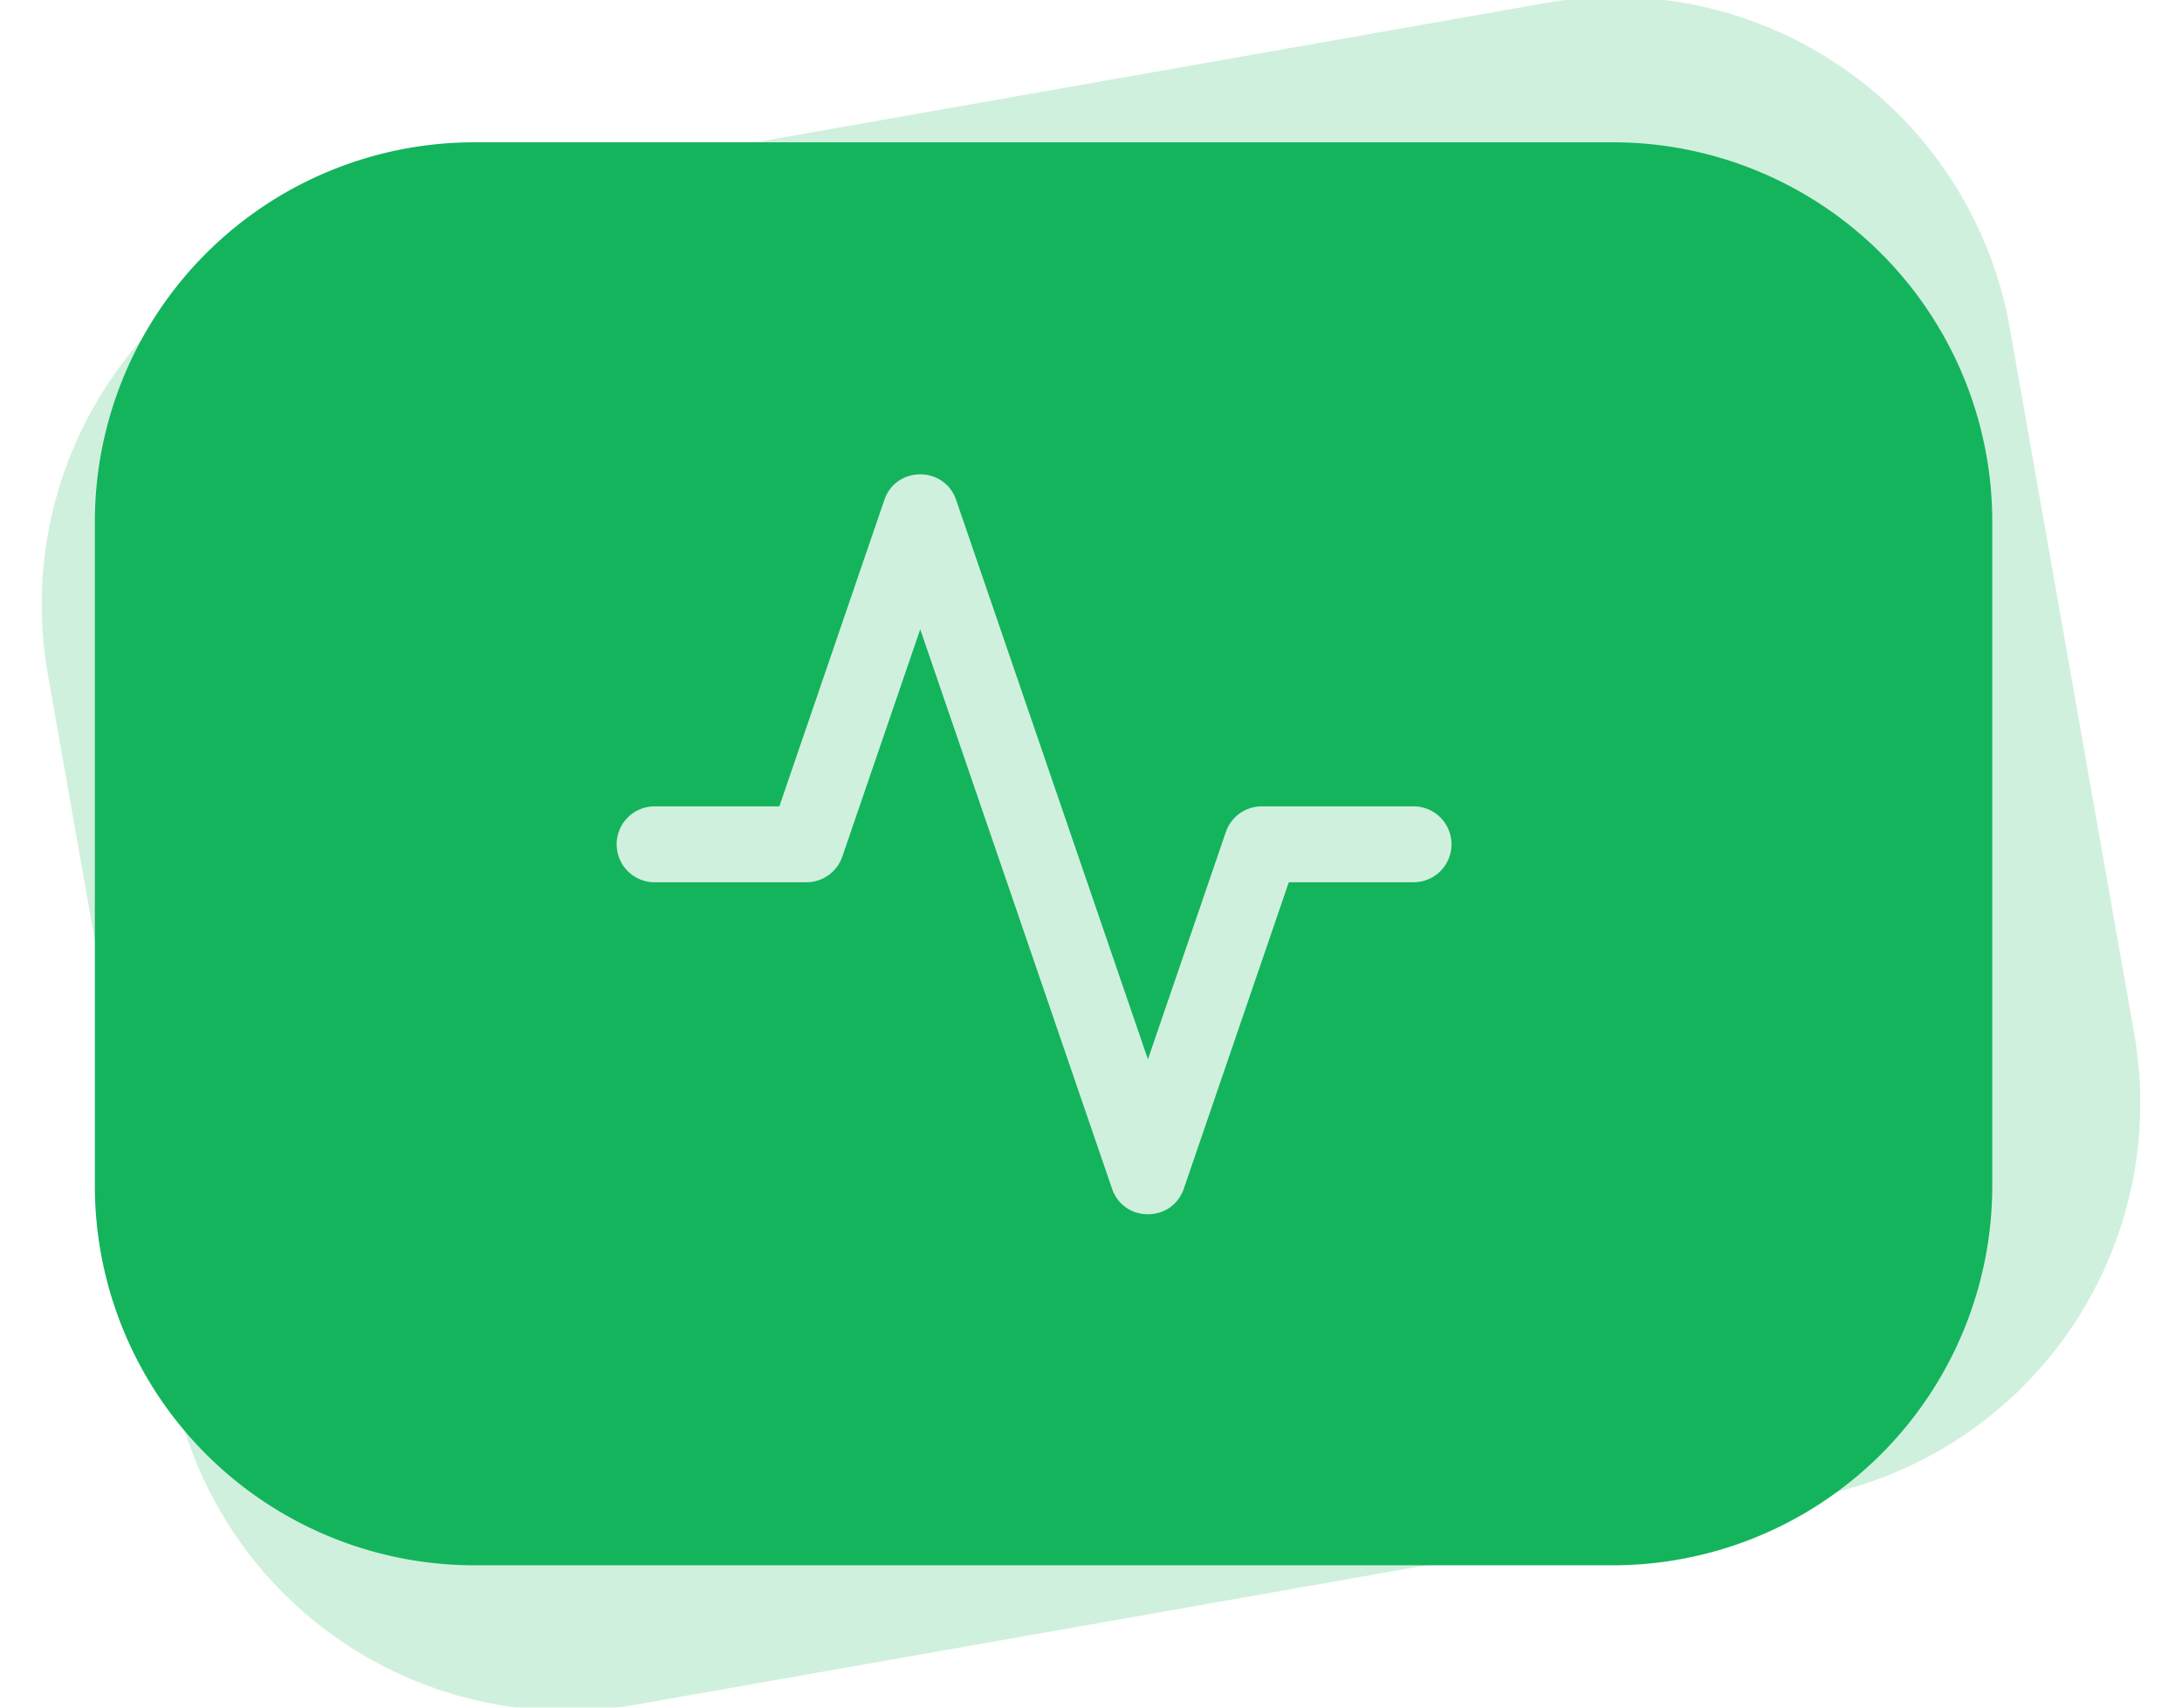 <svg xmlns="http://www.w3.org/2000/svg" width="46" height="36" viewBox="0 0 46 36"><g><g opacity=".2" transform="rotate(-10 23 18)"><path fill="#14b45c" d="M2 10.448A8.448 8.448 0 0 1 10.448 2h25.104A8.448 8.448 0 0 1 44 10.448v15.104A8.448 8.448 0 0 1 35.552 34H10.448A8.448 8.448 0 0 1 2 25.552z"/></g><g><path fill="#14b45c" d="M2 11a8 8 0 0 1 8-8h24a8 8 0 0 1 8 8v14a8 8 0 0 1-8 8H10a8 8 0 0 1-8-8zm22.2 11.333l-4.043-11.792c-.247-.721-1.267-.721-1.514 0L16.43 17H13.8a.8.8 0 1 0 0 1.6H17a.8.8 0 0 0 .757-.54l1.643-4.793 4.043 11.792c.247.721 1.267.721 1.514 0L27.17 18.6H29.8a.8.8 0 1 0 0-1.6h-3.2a.8.8 0 0 0-.757.54z"/></g></g></svg>